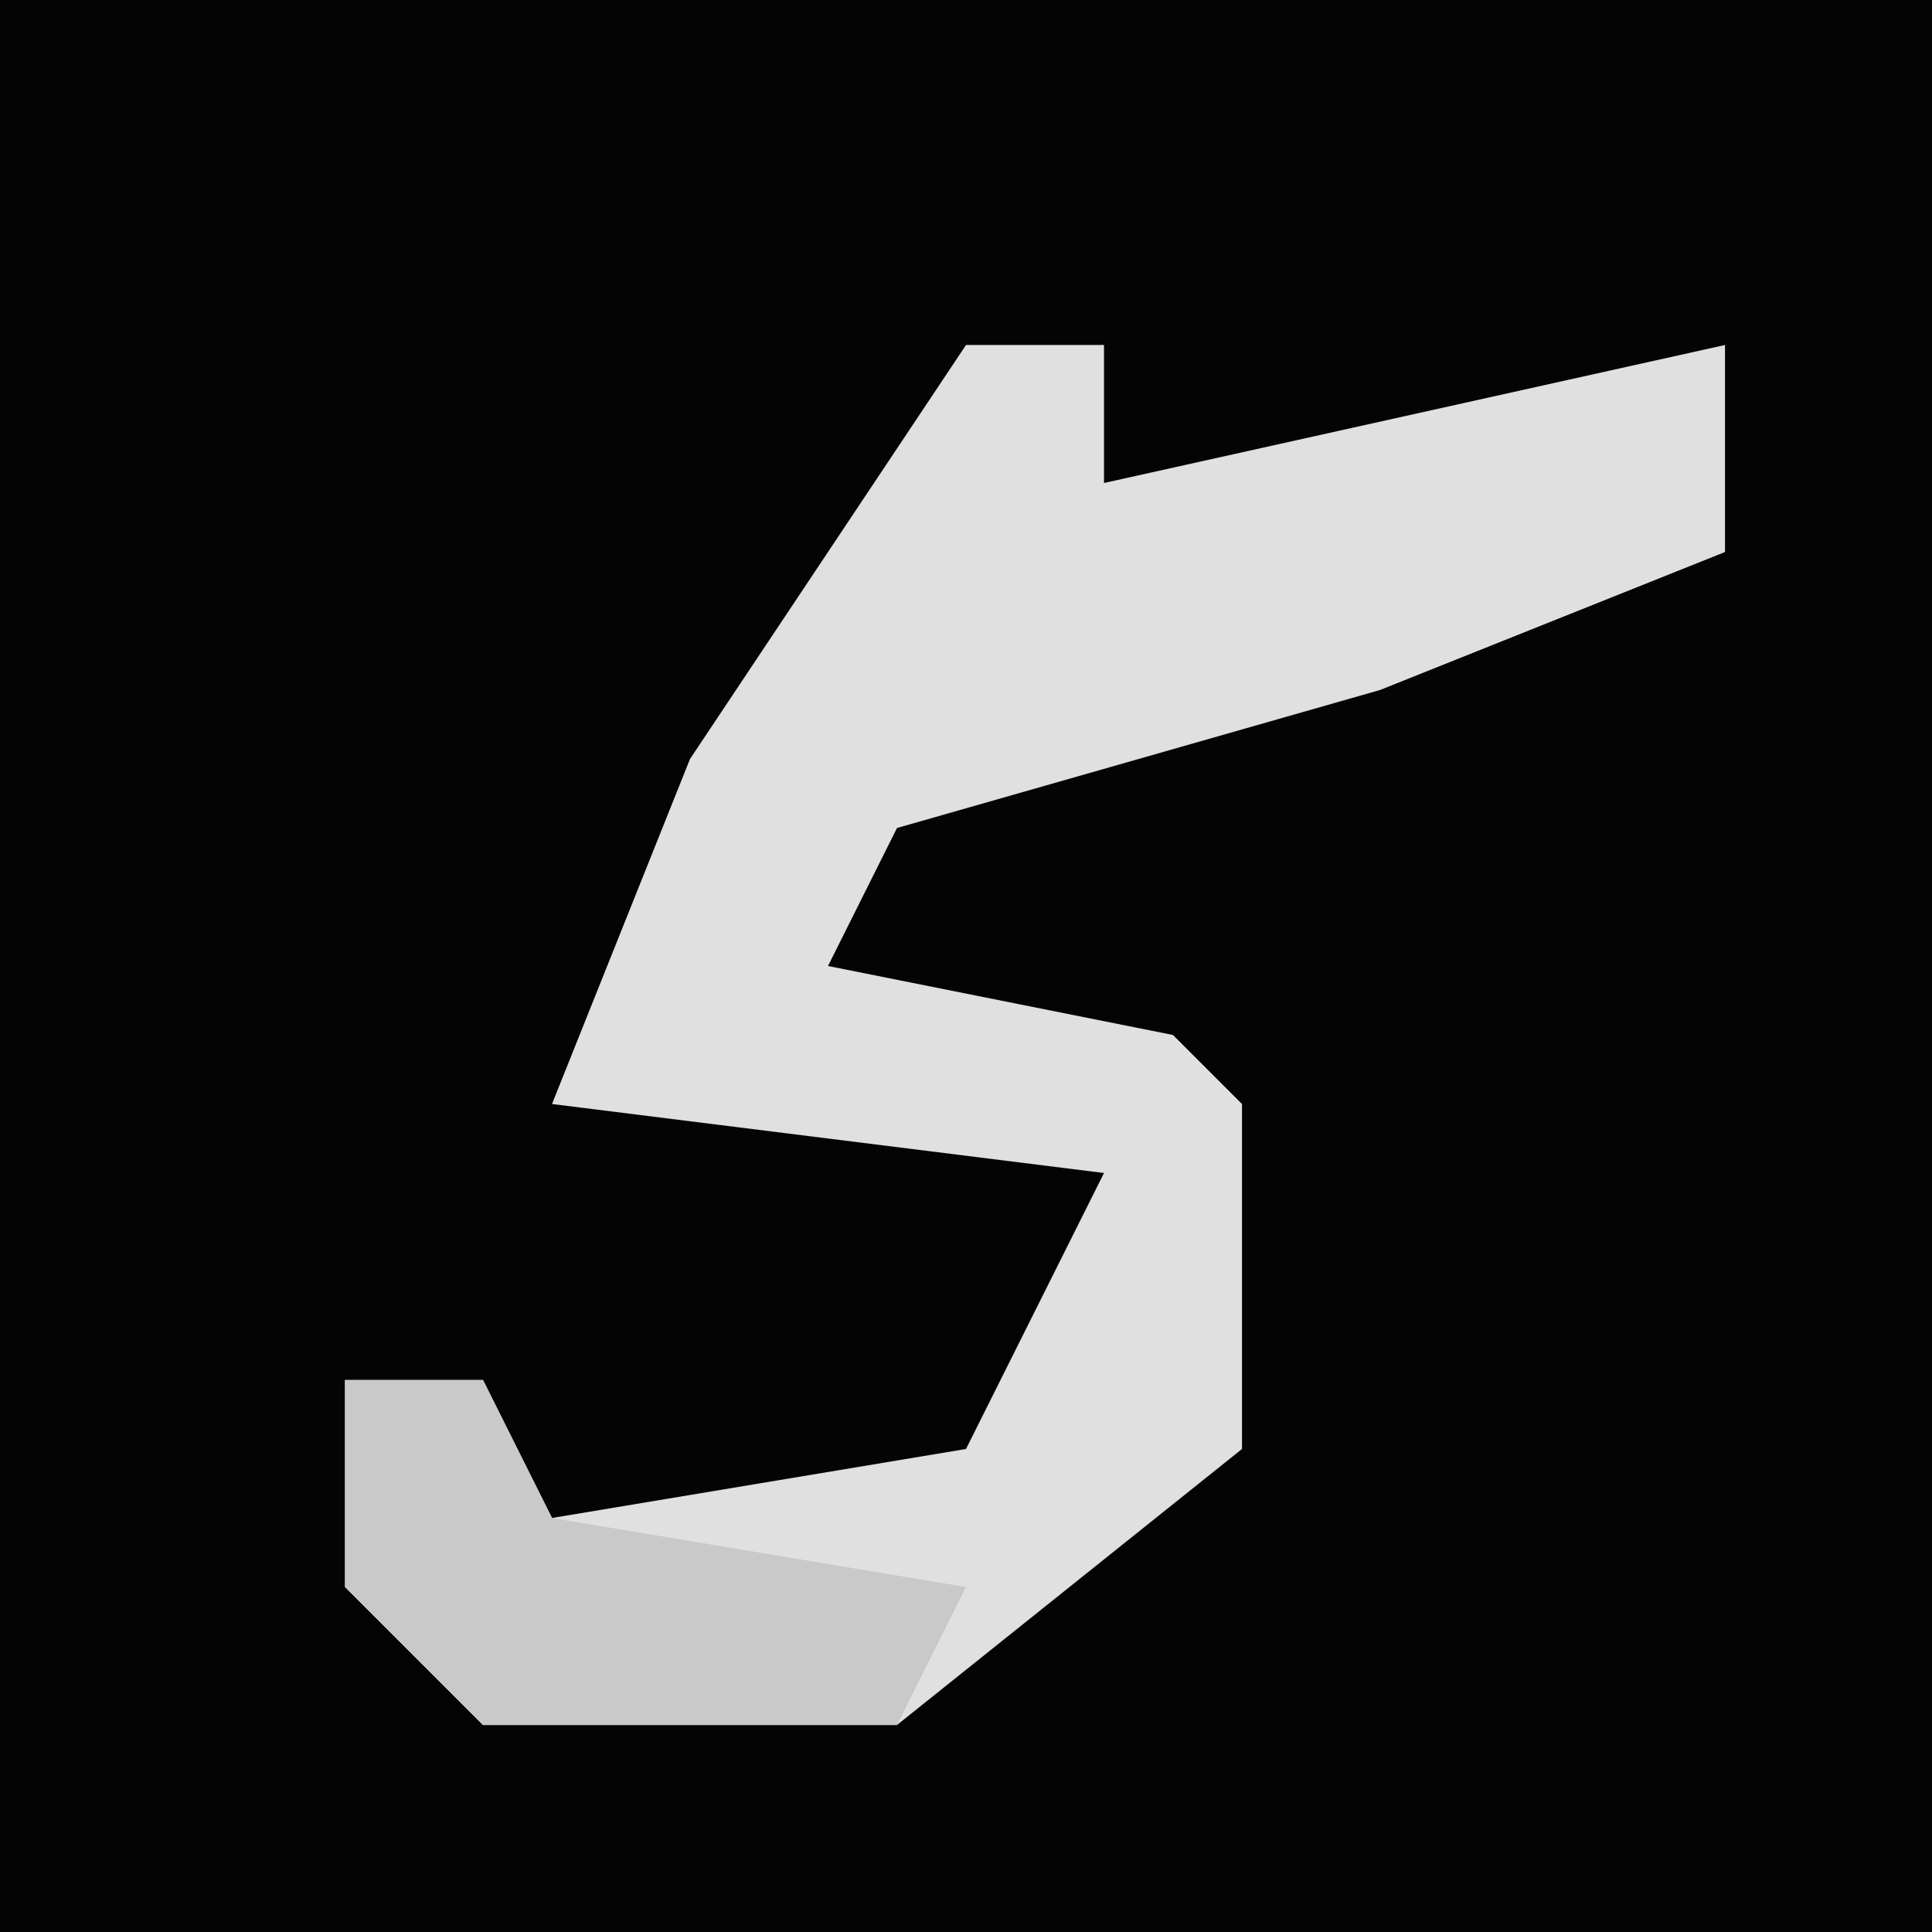 <?xml version="1.0" encoding="UTF-8"?>
<svg version="1.1" xmlns="http://www.w3.org/2000/svg" width="28" height="28">
<path d="M0,0 L28,0 L28,28 L0,28 Z " fill="#040404" transform="translate(0,0)"/>
<path d="M0,0 L2,0 L2,2 L11,0 L11,3 L6,5 L-1,7 L-2,9 L3,10 L4,11 L4,16 L-1,20 L-7,20 L-9,18 L-9,15 L-7,15 L-6,17 L0,16 L2,12 L-6,11 L-4,6 Z " fill="#E0E0E0" transform="translate(14,5)"/>
<path d="M0,0 L2,0 L3,2 L9,3 L8,5 L2,5 L0,3 Z " fill="#C9C9C9" transform="translate(5,20)"/>
</svg>
